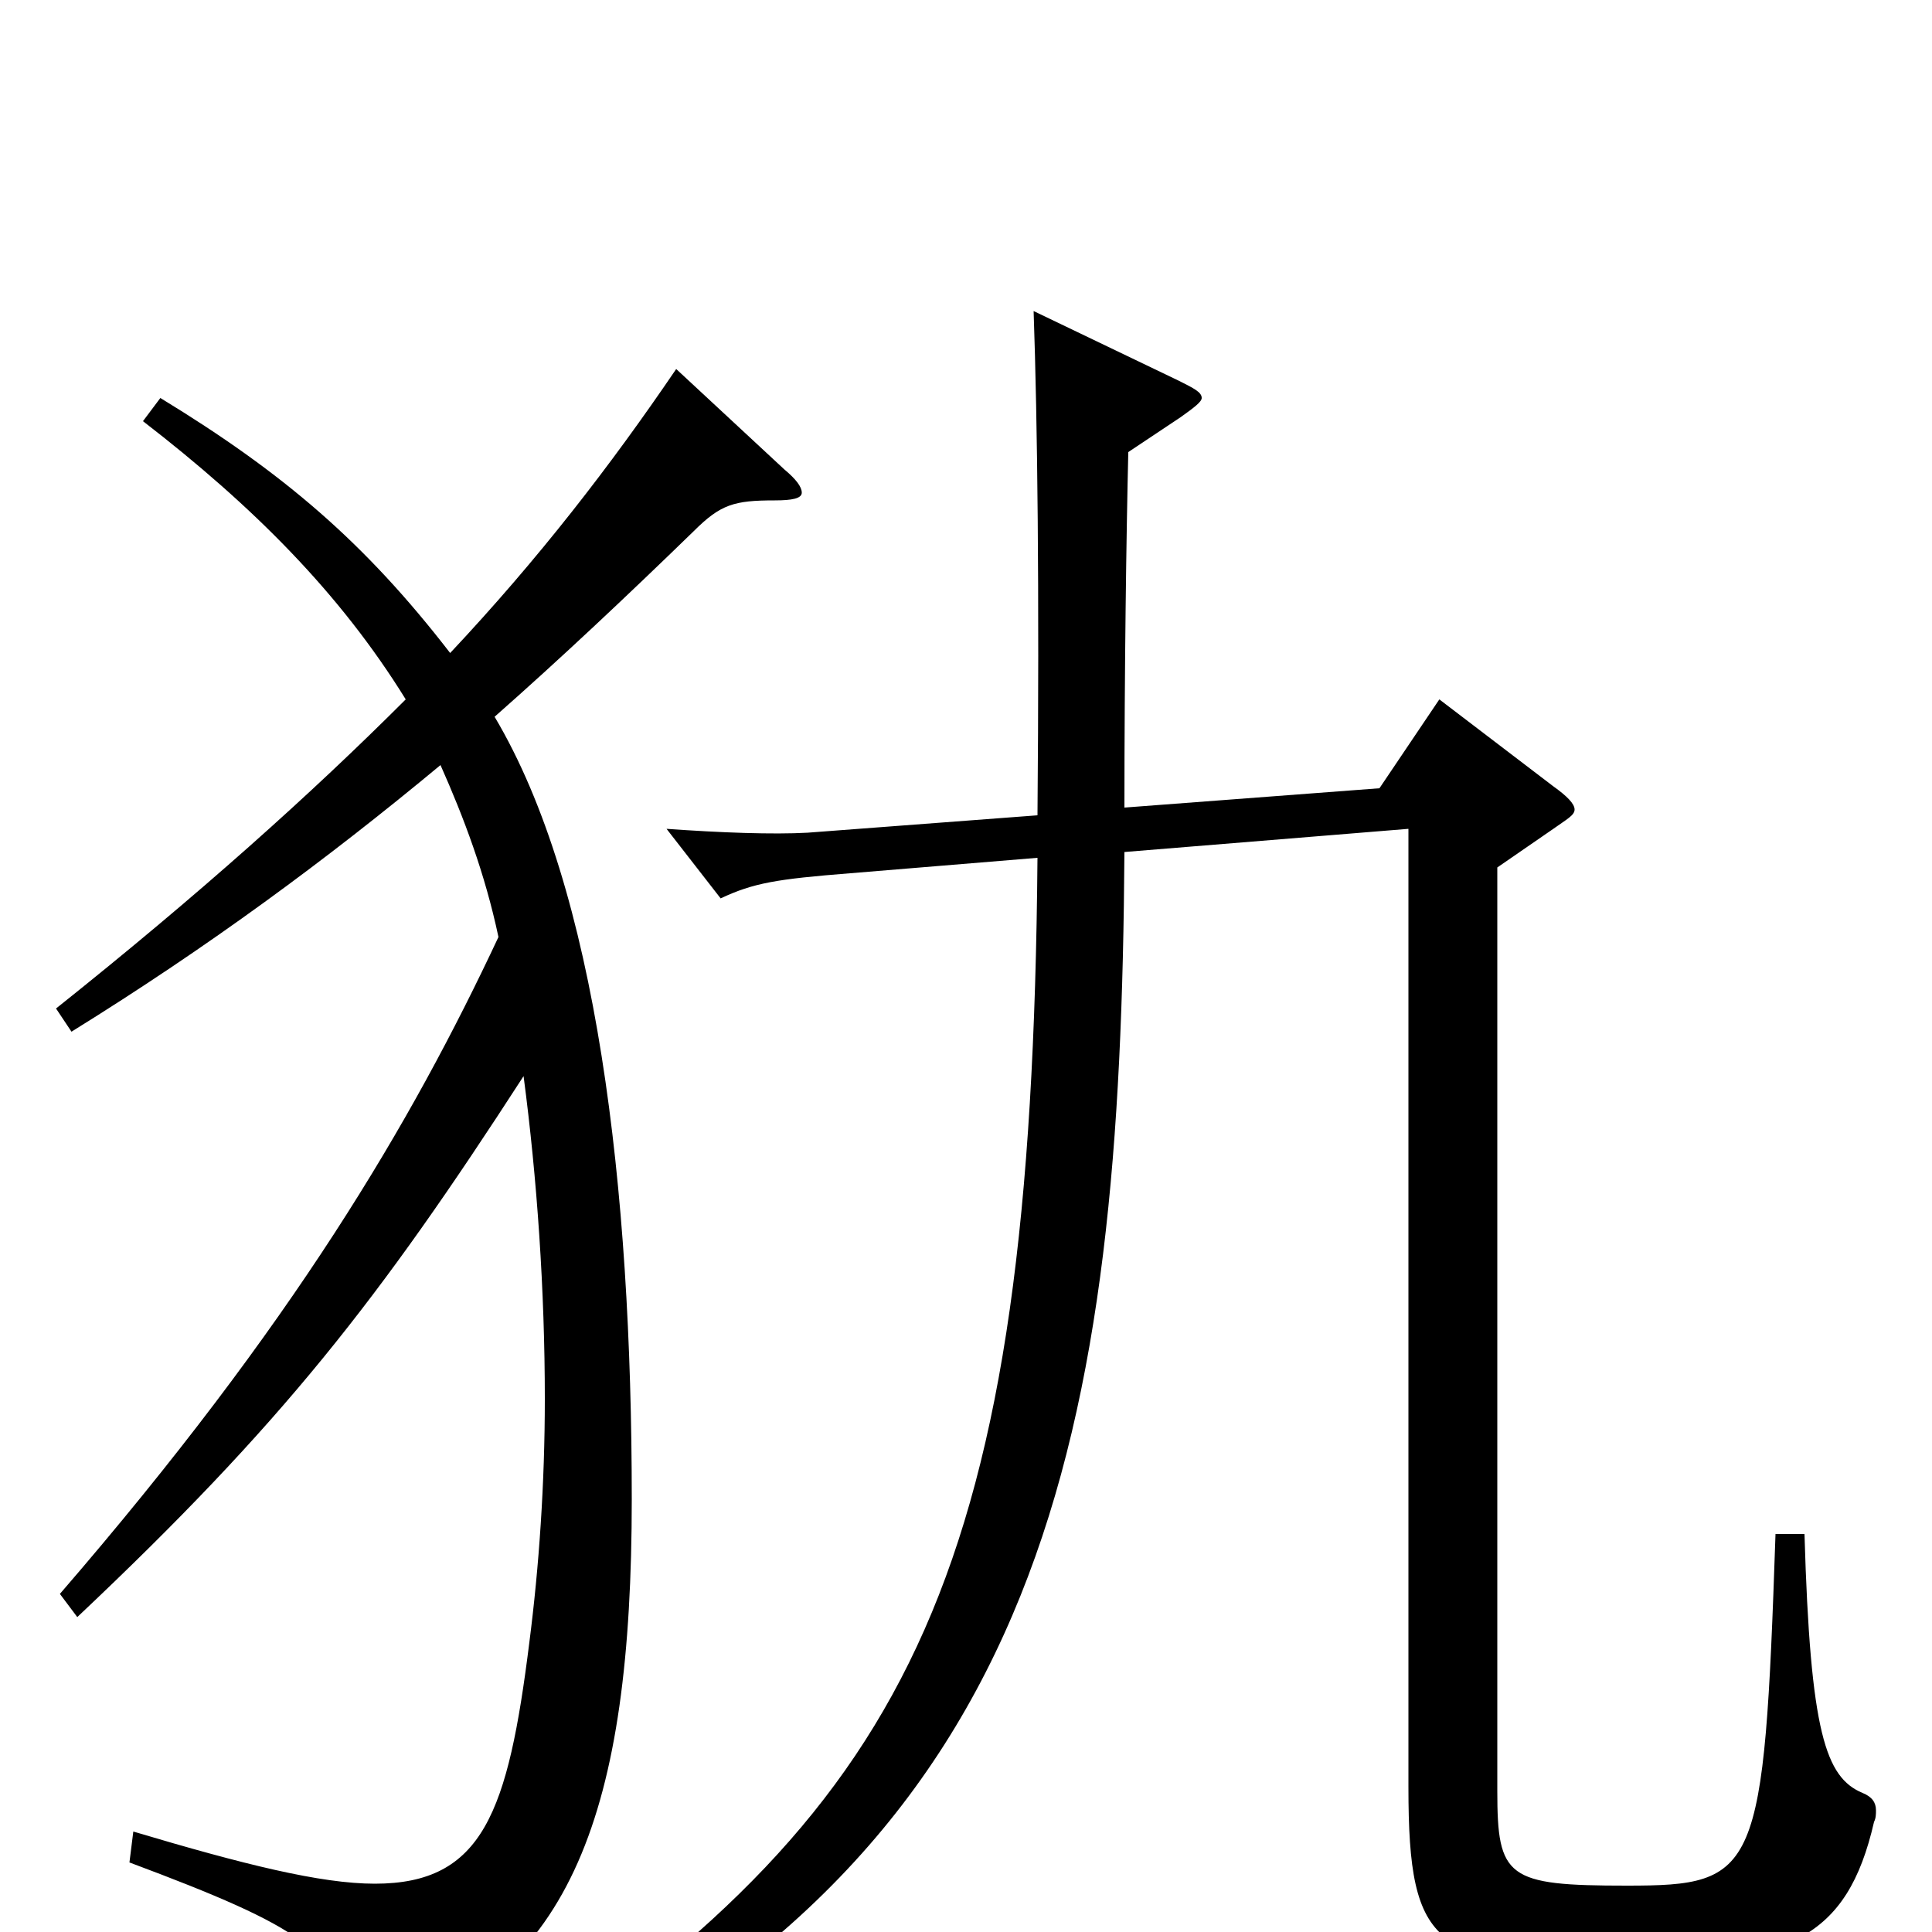<svg xmlns="http://www.w3.org/2000/svg" viewBox="0 -1000 1000 1000">
	<path fill="#000000" d="M919 -206C913 -30 910 -24 842 -24C780 -24 775 -28 775 -73V-551L804 -571C811 -576 815 -578 815 -581C815 -584 811 -588 804 -593L745 -638L714 -592L582 -582C582 -654 583 -724 584 -766L611 -784C618 -789 622 -792 622 -794C622 -797 618 -799 610 -803L535 -839C537 -781 538 -696 537 -578L418 -569C400 -568 373 -569 345 -571L373 -535C390 -543 402 -545 440 -548L537 -556C534 -188 474 -68 267 72L271 86C544 -45 580 -261 582 -559L729 -571V-75C729 10 743 17 840 17C925 17 956 4 970 -57C971 -59 971 -61 971 -63C971 -67 969 -70 964 -72C945 -80 937 -103 934 -206ZM350 -809C316 -759 279 -711 233 -662C189 -719 147 -755 83 -794L74 -782C131 -738 176 -693 210 -638C161 -589 103 -537 29 -478L37 -466C108 -510 169 -555 228 -604C240 -577 251 -548 258 -515C213 -419 152 -315 31 -175L40 -163C146 -263 196 -327 271 -443C278 -390 282 -332 282 -276C282 -232 279 -189 274 -150C263 -62 250 -25 194 -25C166 -25 126 -35 69 -52L67 -36C158 -2 174 10 180 47C181 54 183 57 188 57C190 57 193 56 197 55C296 23 327 -63 327 -224C327 -385 309 -540 256 -629C290 -659 324 -691 359 -725C373 -739 380 -741 401 -741C410 -741 415 -742 415 -745C415 -748 412 -752 406 -757Z"/>
</svg>